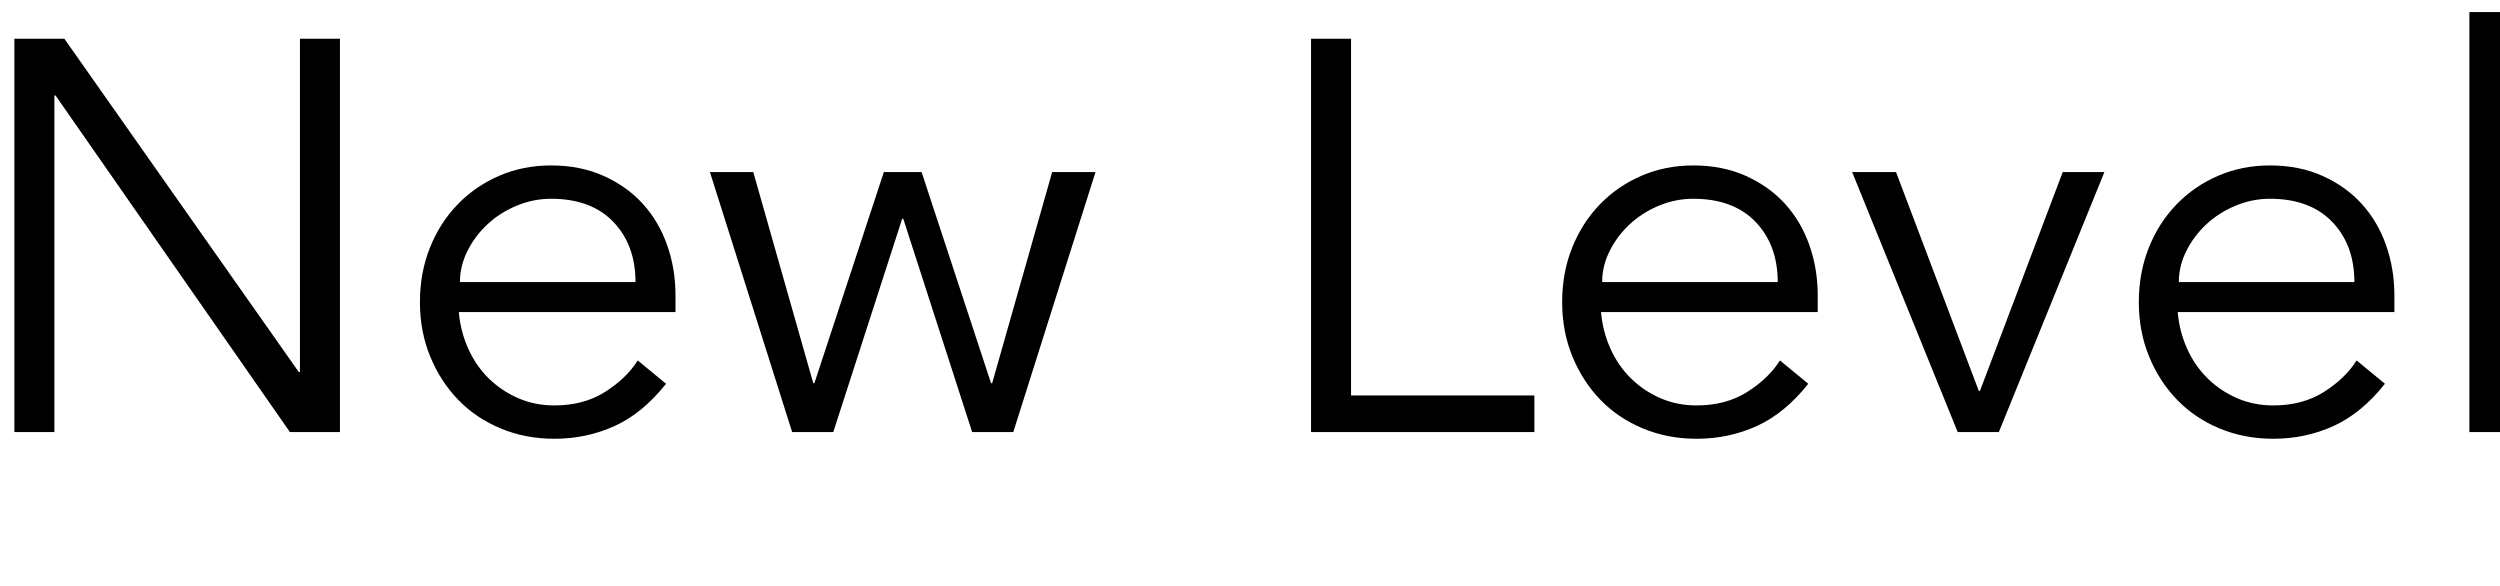 <?xml version="1.0" encoding="UTF-8" standalone="no"?>
<svg width="162px" height="38px" viewBox="0 0 162 38" version="1.1" xmlns="http://www.w3.org/2000/svg" xmlns:xlink="http://www.w3.org/1999/xlink" xmlns:sketch="http://www.bohemiancoding.com/sketch/ns">
    <!-- Generator: Sketch 3.1.1 (8761) - http://www.bohemiancoding.com/sketch -->
    <defs></defs>
    <g id="Game-Over" stroke="none" stroke-width="1" fill="none" fill-rule="evenodd" sketch:type="MSPage">
        <g id="Menu" sketch:type="MSArtboardGroup" transform="translate(-557, -546)" fill="#000000">
            <g id="NewLevelButton" sketch:type="MSLayerGroup" transform="translate(525, 447)">
                <g id="Label" transform="translate(32, 99)" sketch:type="MSShapeGroup">
                    <path d="M19.364,24.112 L19.436,24.112 L19.436,2.512 L22.028,2.512 L22.028,28 L18.788,28 L3.596,6.184 L3.524,6.184 L3.524,28 L0.932,28 L0.932,2.512 L4.172,2.512 L19.364,24.112 Z M41.18,18.28 C41.18,16.672 40.7,15.37 39.74,14.374 C38.78,13.378 37.436,12.88 35.708,12.88 C34.94,12.88 34.196,13.03 33.476,13.33 C32.756,13.63 32.126,14.032 31.586,14.536 C31.046,15.04 30.614,15.616 30.29,16.264 C29.966,16.912 29.804,17.584 29.804,18.28 L41.18,18.28 Z M29.732,20.224 C29.804,21.064 30.008,21.856 30.344,22.6 C30.68,23.344 31.124,23.986 31.676,24.526 C32.228,25.066 32.864,25.492 33.584,25.804 C34.304,26.116 35.084,26.272 35.924,26.272 C37.196,26.272 38.294,25.978 39.218,25.39 C40.142,24.802 40.844,24.124 41.324,23.356 L43.16,24.868 C42.152,26.14 41.042,27.052 39.83,27.604 C38.618,28.156 37.316,28.432 35.924,28.432 C34.676,28.432 33.518,28.21 32.45,27.766 C31.382,27.322 30.464,26.704 29.696,25.912 C28.928,25.12 28.322,24.184 27.878,23.104 C27.434,22.024 27.212,20.848 27.212,19.576 C27.212,18.304 27.428,17.128 27.86,16.048 C28.292,14.968 28.892,14.032 29.66,13.24 C30.428,12.448 31.328,11.83 32.36,11.386 C33.392,10.942 34.508,10.72 35.708,10.72 C36.98,10.72 38.12,10.948 39.128,11.404 C40.136,11.86 40.982,12.466 41.666,13.222 C42.35,13.978 42.872,14.866 43.232,15.886 C43.592,16.906 43.772,17.992 43.772,19.144 L43.772,20.224 L29.732,20.224 Z M48.812,11.152 L52.7,24.832 L52.772,24.832 L57.272,11.152 L59.72,11.152 L64.22,24.832 L64.292,24.832 L68.18,11.152 L70.988,11.152 L65.66,28 L62.996,28 L58.532,14.176 L58.46,14.176 L53.996,28 L51.332,28 L46.004,11.152 L48.812,11.152 Z M87.548,25.624 L99.428,25.624 L99.428,28 L84.956,28 L84.956,2.512 L87.548,2.512 L87.548,25.624 Z M115.196,18.28 C115.196,16.672 114.716,15.37 113.756,14.374 C112.796,13.378 111.452,12.88 109.724,12.88 C108.956,12.88 108.212,13.03 107.492,13.33 C106.772,13.63 106.142,14.032 105.602,14.536 C105.062,15.04 104.63,15.616 104.306,16.264 C103.982,16.912 103.82,17.584 103.82,18.28 L115.196,18.28 Z M103.748,20.224 C103.82,21.064 104.024,21.856 104.36,22.6 C104.696,23.344 105.14,23.986 105.692,24.526 C106.244,25.066 106.88,25.492 107.6,25.804 C108.32,26.116 109.1,26.272 109.94,26.272 C111.212,26.272 112.31,25.978 113.234,25.39 C114.158,24.802 114.86,24.124 115.34,23.356 L117.176,24.868 C116.168,26.14 115.058,27.052 113.846,27.604 C112.634,28.156 111.332,28.432 109.94,28.432 C108.692,28.432 107.534,28.21 106.466,27.766 C105.398,27.322 104.48,26.704 103.712,25.912 C102.944,25.12 102.338,24.184 101.894,23.104 C101.45,22.024 101.228,20.848 101.228,19.576 C101.228,18.304 101.444,17.128 101.876,16.048 C102.308,14.968 102.908,14.032 103.676,13.24 C104.444,12.448 105.344,11.83 106.376,11.386 C107.408,10.942 108.524,10.72 109.724,10.72 C110.996,10.72 112.136,10.948 113.144,11.404 C114.152,11.86 114.998,12.466 115.682,13.222 C116.366,13.978 116.888,14.866 117.248,15.886 C117.608,16.906 117.788,17.992 117.788,19.144 L117.788,20.224 L103.748,20.224 Z M129.524,28 L126.86,28 L120.02,11.152 L122.864,11.152 L128.228,25.336 L128.3,25.336 L133.664,11.152 L136.364,11.152 L129.524,28 Z M152.564,18.28 C152.564,16.672 152.084,15.37 151.124,14.374 C150.164,13.378 148.82,12.88 147.092,12.88 C146.324,12.88 145.58,13.03 144.86,13.33 C144.14,13.63 143.51,14.032 142.97,14.536 C142.43,15.04 141.998,15.616 141.674,16.264 C141.35,16.912 141.188,17.584 141.188,18.28 L152.564,18.28 Z M141.116,20.224 C141.188,21.064 141.392,21.856 141.728,22.6 C142.064,23.344 142.508,23.986 143.06,24.526 C143.612,25.066 144.248,25.492 144.968,25.804 C145.688,26.116 146.468,26.272 147.308,26.272 C148.58,26.272 149.678,25.978 150.602,25.39 C151.526,24.802 152.228,24.124 152.708,23.356 L154.544,24.868 C153.536,26.14 152.426,27.052 151.214,27.604 C150.002,28.156 148.7,28.432 147.308,28.432 C146.06,28.432 144.902,28.21 143.834,27.766 C142.766,27.322 141.848,26.704 141.08,25.912 C140.312,25.12 139.706,24.184 139.262,23.104 C138.818,22.024 138.596,20.848 138.596,19.576 C138.596,18.304 138.812,17.128 139.244,16.048 C139.676,14.968 140.276,14.032 141.044,13.24 C141.812,12.448 142.712,11.83 143.744,11.386 C144.776,10.942 145.892,10.72 147.092,10.72 C148.364,10.72 149.504,10.948 150.512,11.404 C151.52,11.86 152.366,12.466 153.05,13.222 C153.734,13.978 154.256,14.866 154.616,15.886 C154.976,16.906 155.156,17.992 155.156,19.144 L155.156,20.224 L141.116,20.224 Z M162.392,28 L160.016,28 L160.016,0.784 L162.392,0.784 L162.392,28 Z" id="New-Level"></path>
                </g>
            </g>
        </g>
    </g>
</svg>